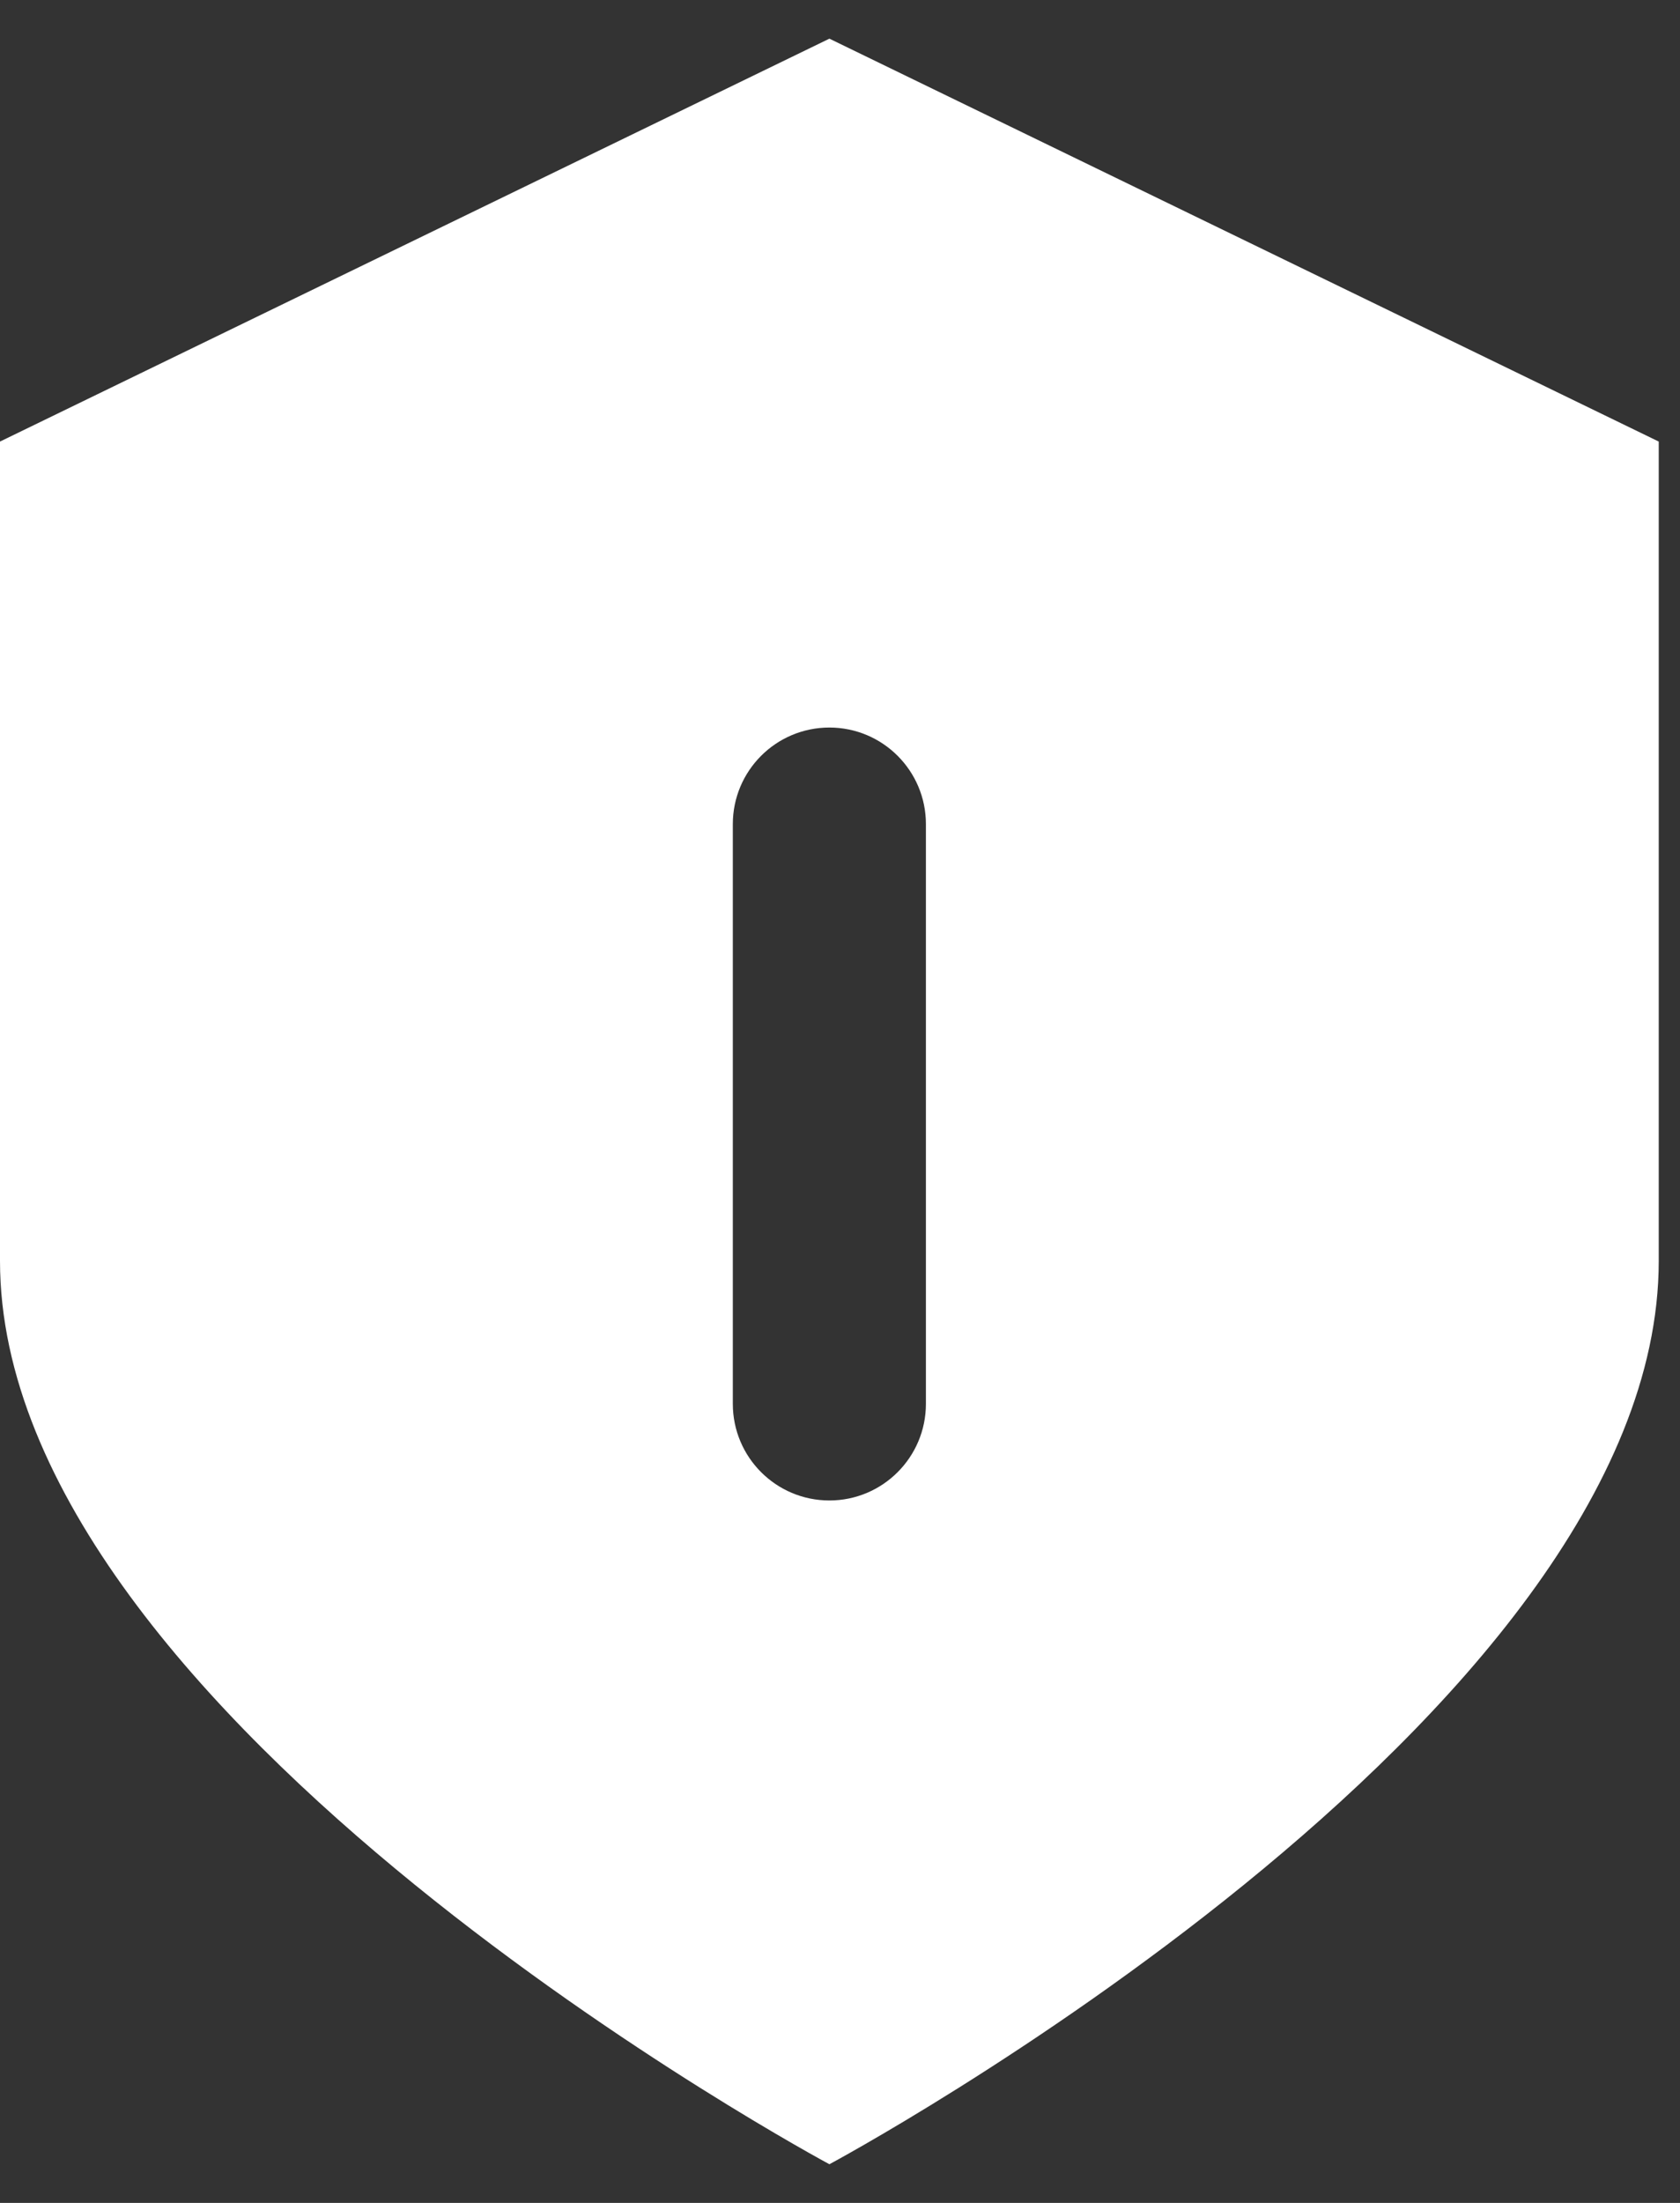 <svg width="29" height="38" viewBox="0 0 29 38" fill="none" xmlns="http://www.w3.org/2000/svg">
<rect x="0" y="0" width="29" height="38" fill="#333333" stroke="none"/>
<path fill-rule="evenodd" clip-rule="evenodd" d="M0 7.617L14.317 0.667L28.633 7.617V21.75C28.633 29.666 14.317 37.333 14.317 37.333C14.317 37.333 0 29.666 0 21.75V7.617ZM14.317 12.55C15.237 12.55 15.983 13.296 15.983 14.216V24.216C15.983 25.137 15.237 25.883 14.317 25.883C13.396 25.883 12.65 25.137 12.65 24.216V14.216C12.65 13.296 13.396 12.55 14.317 12.55Z" fill="white"/>
</svg>
